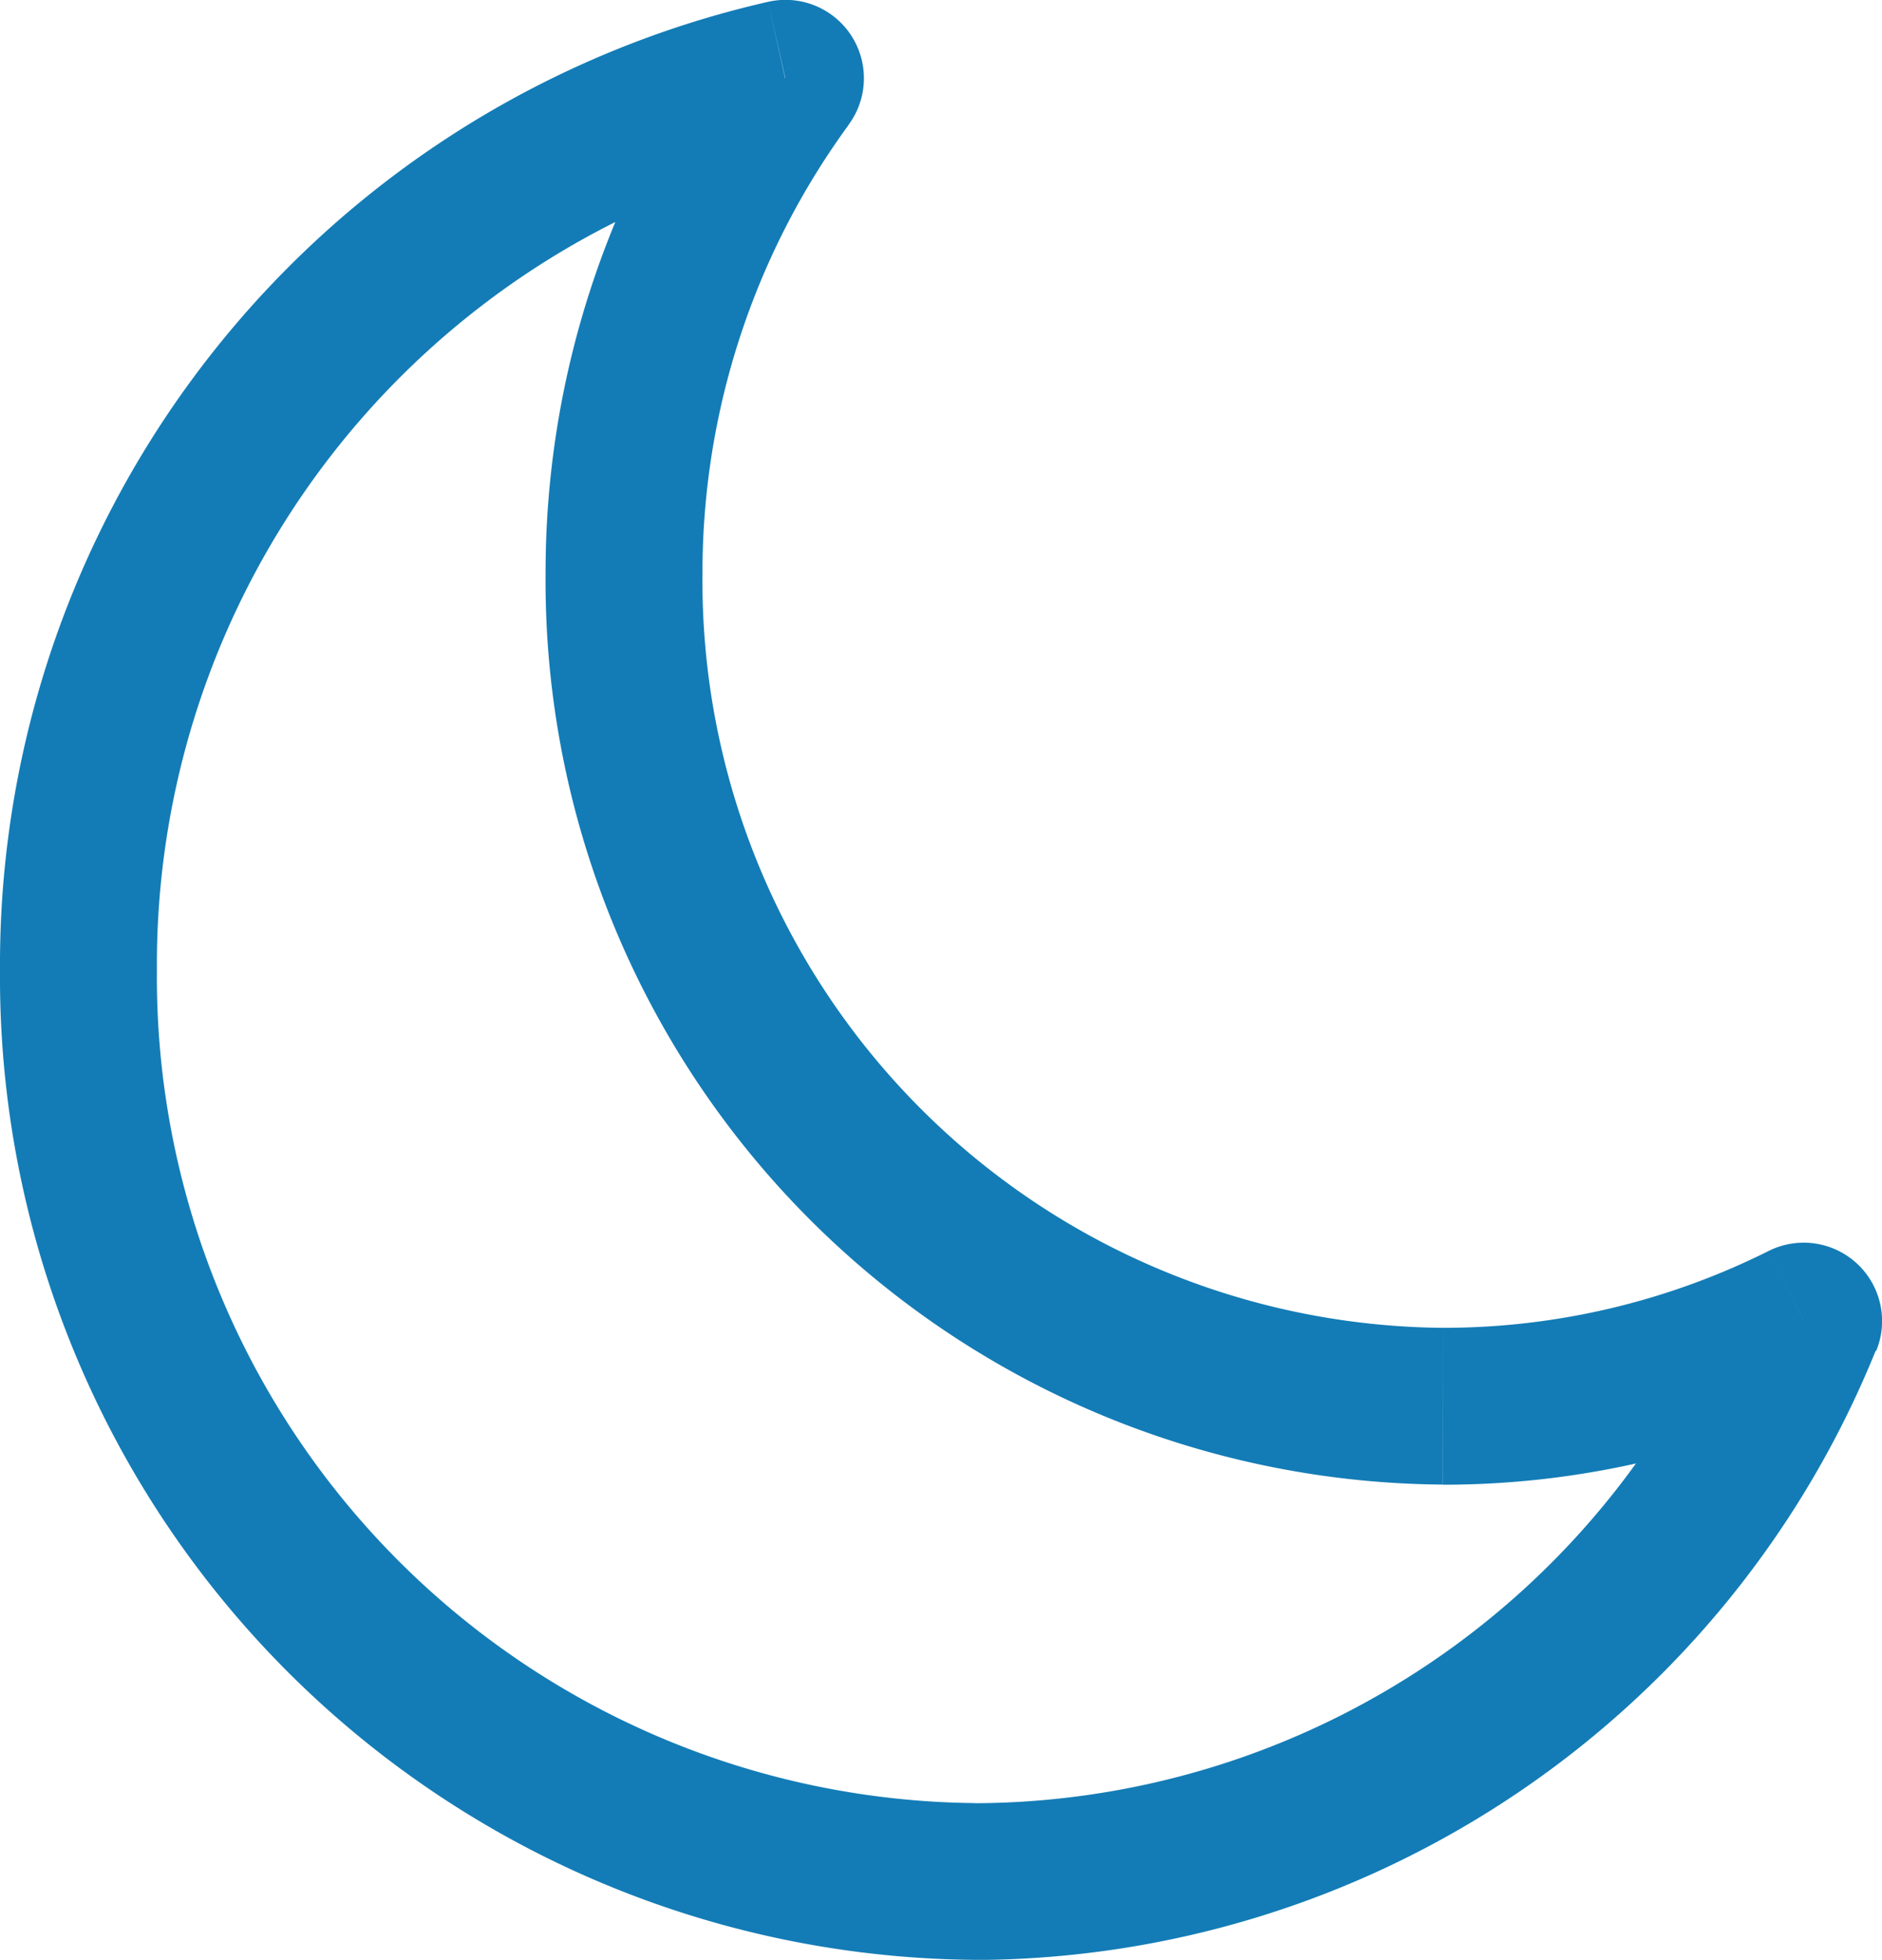 <svg xmlns="http://www.w3.org/2000/svg" width="15.437" height="16.078" viewBox="0 0 15.437 16.078">
  <path id="Moon_1" data-name="Moon 1" d="M14.794,10.838l.595.245a.643.643,0,0,0-.883-.82ZM6.442.643l.519.38A.643.643,0,0,0,6.3.015Zm5.39,10.25a6.126,6.126,0,0,1-6.07-6.181H4.475a7.413,7.413,0,0,0,7.356,7.467Zm2.674-.63a5.954,5.954,0,0,1-2.674.63V12.18a7.24,7.24,0,0,0,3.25-.766Zm-.307.33a6.717,6.717,0,0,1-6.2,4.2v1.286a8,8,0,0,0,7.387-5ZM8,14.792A6.777,6.777,0,0,1,1.287,7.955H0a8.063,8.063,0,0,0,8,8.123ZM1.287,7.955A6.812,6.812,0,0,1,6.58,1.271L6.3.015A8.1,8.1,0,0,0,0,7.955ZM5.762,4.712a6.225,6.225,0,0,1,1.2-3.689L5.923.263A7.512,7.512,0,0,0,4.475,4.712Z" transform="translate(0)" fill="#137cb6"/>
</svg>

